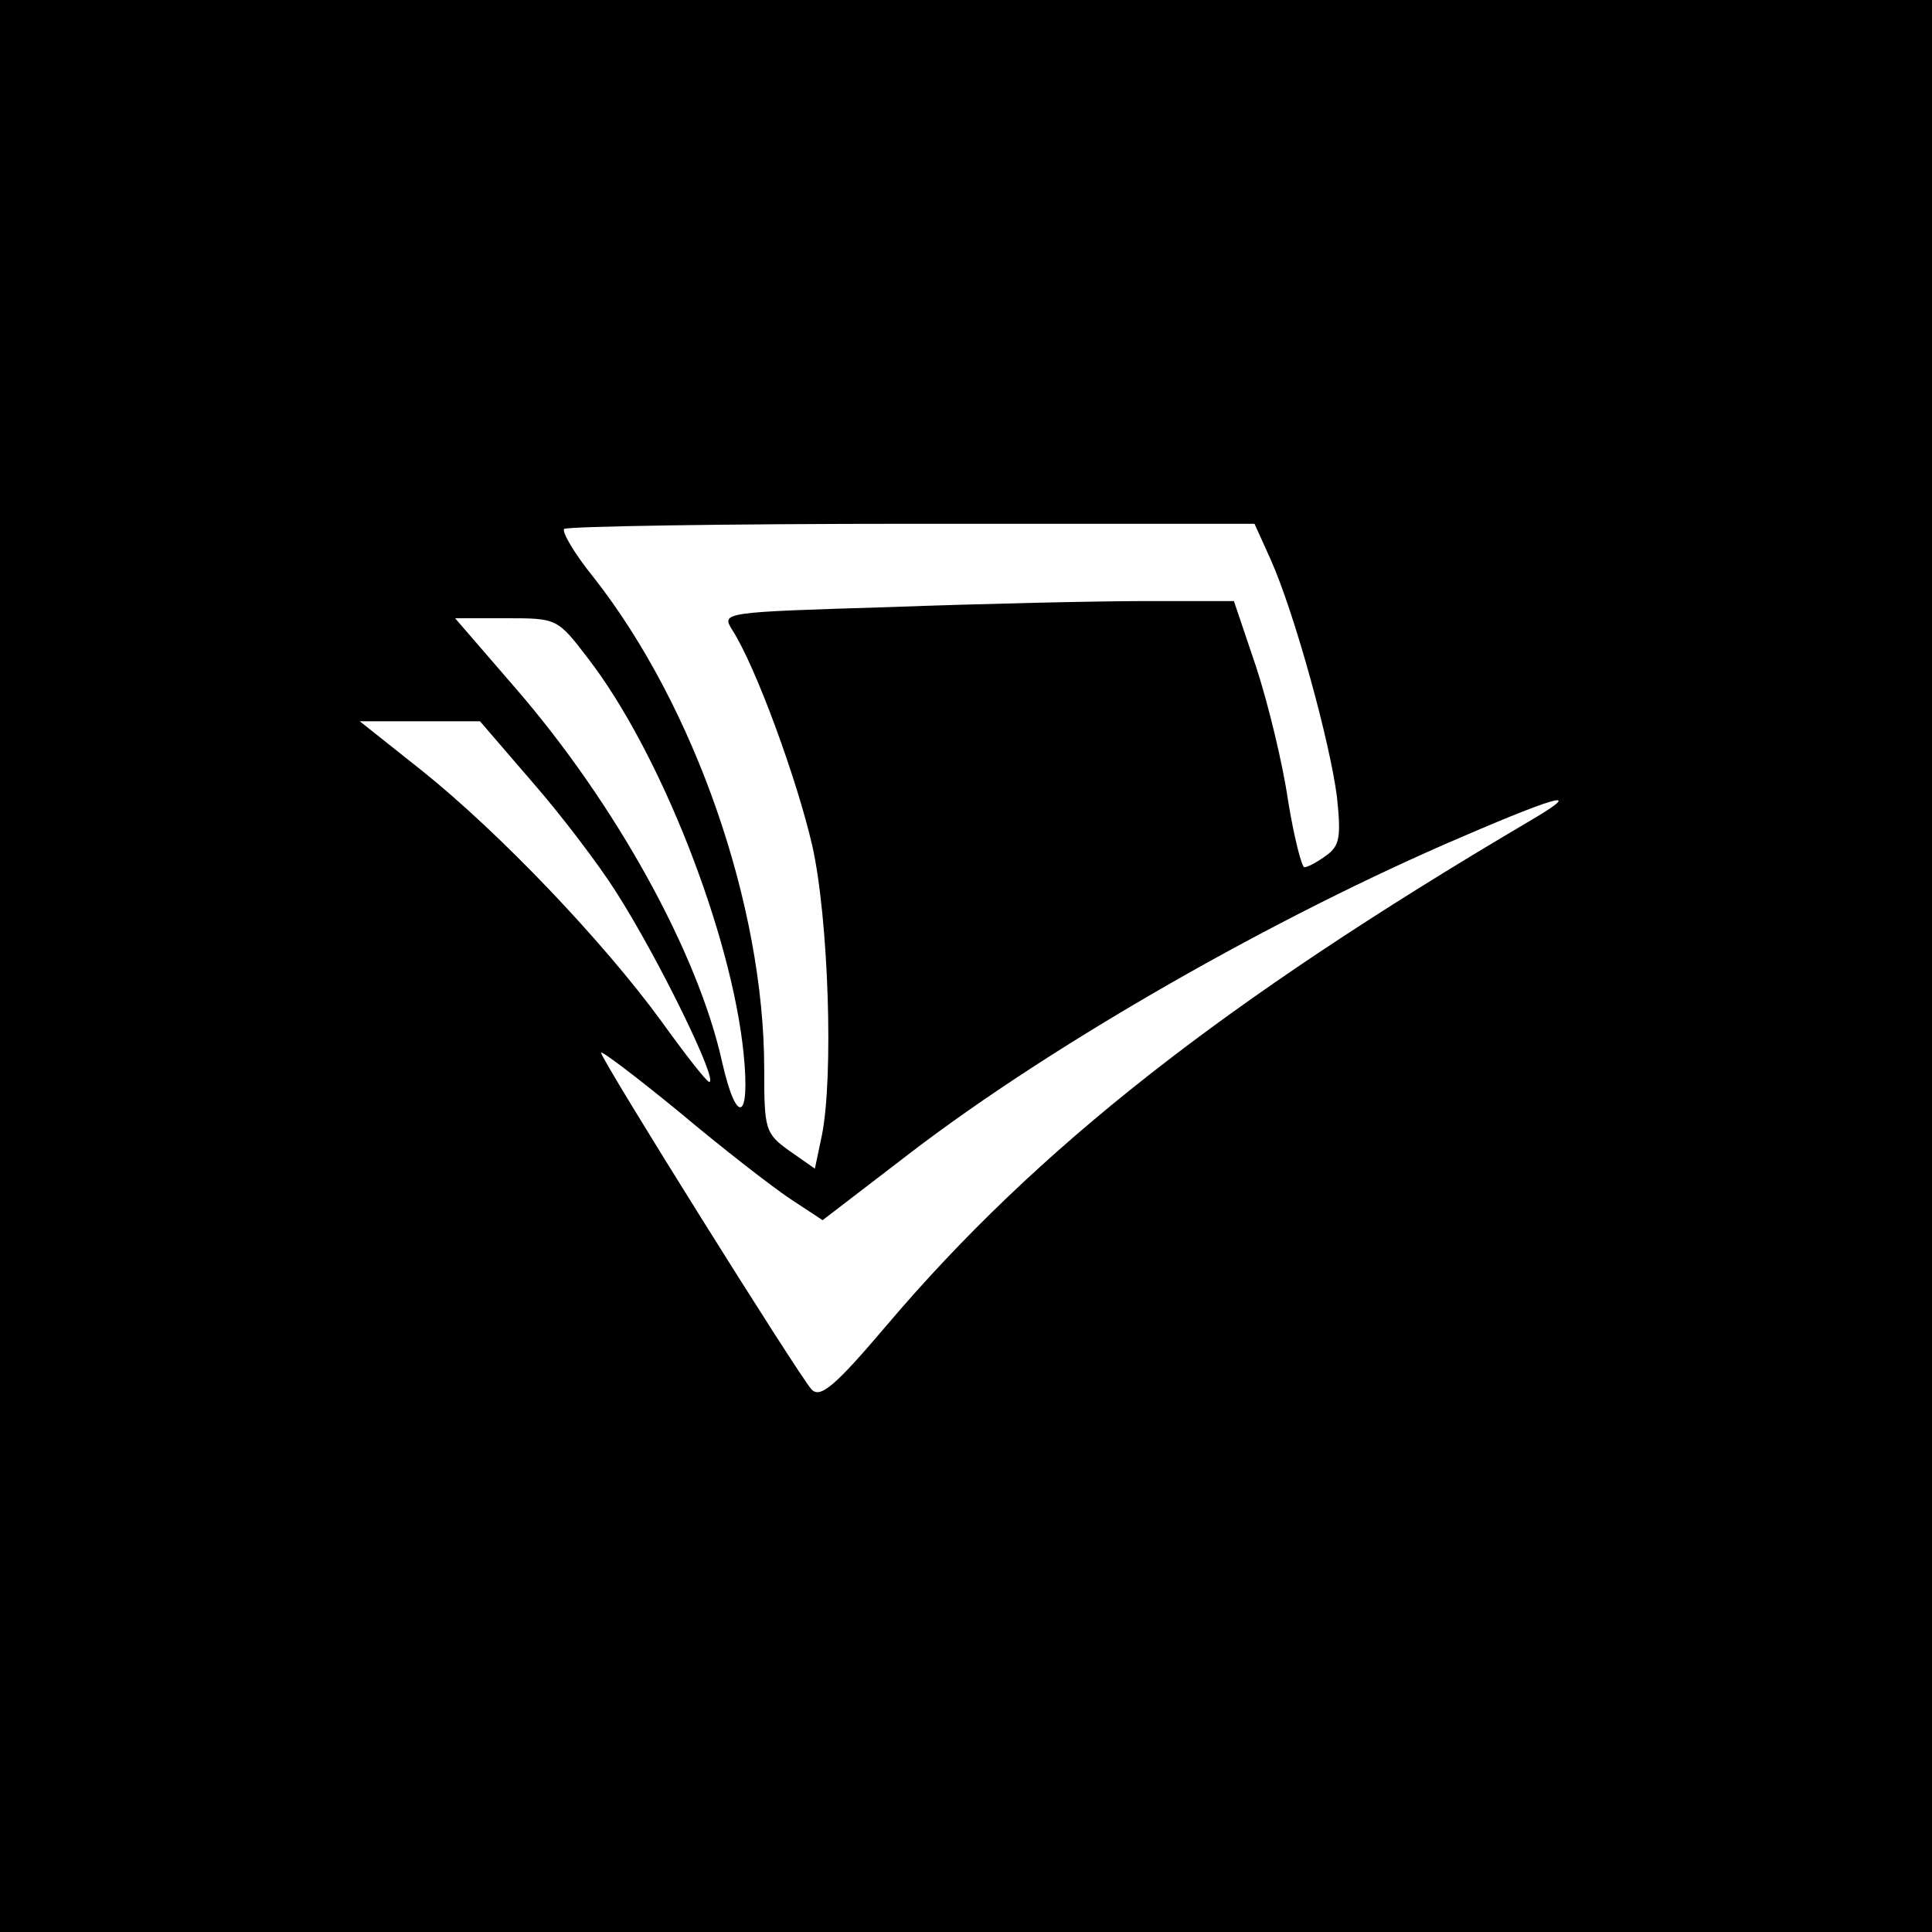 <?xml version="1.0" standalone="no"?>
<!DOCTYPE svg PUBLIC "-//W3C//DTD SVG 20010904//EN"
 "http://www.w3.org/TR/2001/REC-SVG-20010904/DTD/svg10.dtd">
<svg version="1.0" xmlns="http://www.w3.org/2000/svg"
 width="225pt" height="225pt" viewBox="0 0 225 225"
 preserveAspectRatio="xMidYMid meet">

<g transform="translate(0,225) scale(0.1,-0.1)"
fill="#000000" stroke="none">
<path d="M0 1125 l0 -1125 1125 0 1125 0 0 1125 0 1125 -1125 0 -1125 0 0
-1125z m1480 473 c28 -63 69 -213 77 -276 5 -47 3 -57 -12 -68 -11 -8 -22 -14
-26 -14 -3 0 -12 35 -19 78 -6 42 -23 112 -37 155 l-26 77 -102 0 c-56 0 -190
-3 -299 -7 -196 -6 -196 -6 -183 -27 27 -42 75 -173 93 -251 19 -85 25 -270
11 -338 l-8 -38 -30 21 c-28 20 -29 25 -29 95 0 190 -81 423 -199 573 -22 27
-37 53 -34 56 4 3 186 6 405 6 l399 0 19 -42z m-795 -115 c84 -109 167 -321
181 -460 8 -78 -8 -85 -25 -10 -28 127 -124 301 -241 436 l-70 81 59 0 c60 0
60 0 96 -47z m-64 -145 c34 -39 77 -96 96 -126 50 -78 120 -222 109 -222 -3 0
-28 32 -56 71 -68 93 -187 218 -278 291 l-73 58 70 0 70 0 62 -72z m1159 -45
c-356 -210 -572 -380 -747 -586 -61 -72 -78 -86 -88 -75 -16 18 -245 384 -245
392 0 3 41 -28 91 -69 50 -42 108 -87 129 -101 l38 -25 103 79 c166 127 425
275 643 368 116 50 141 55 76 17z"/>
</g>
</svg>
